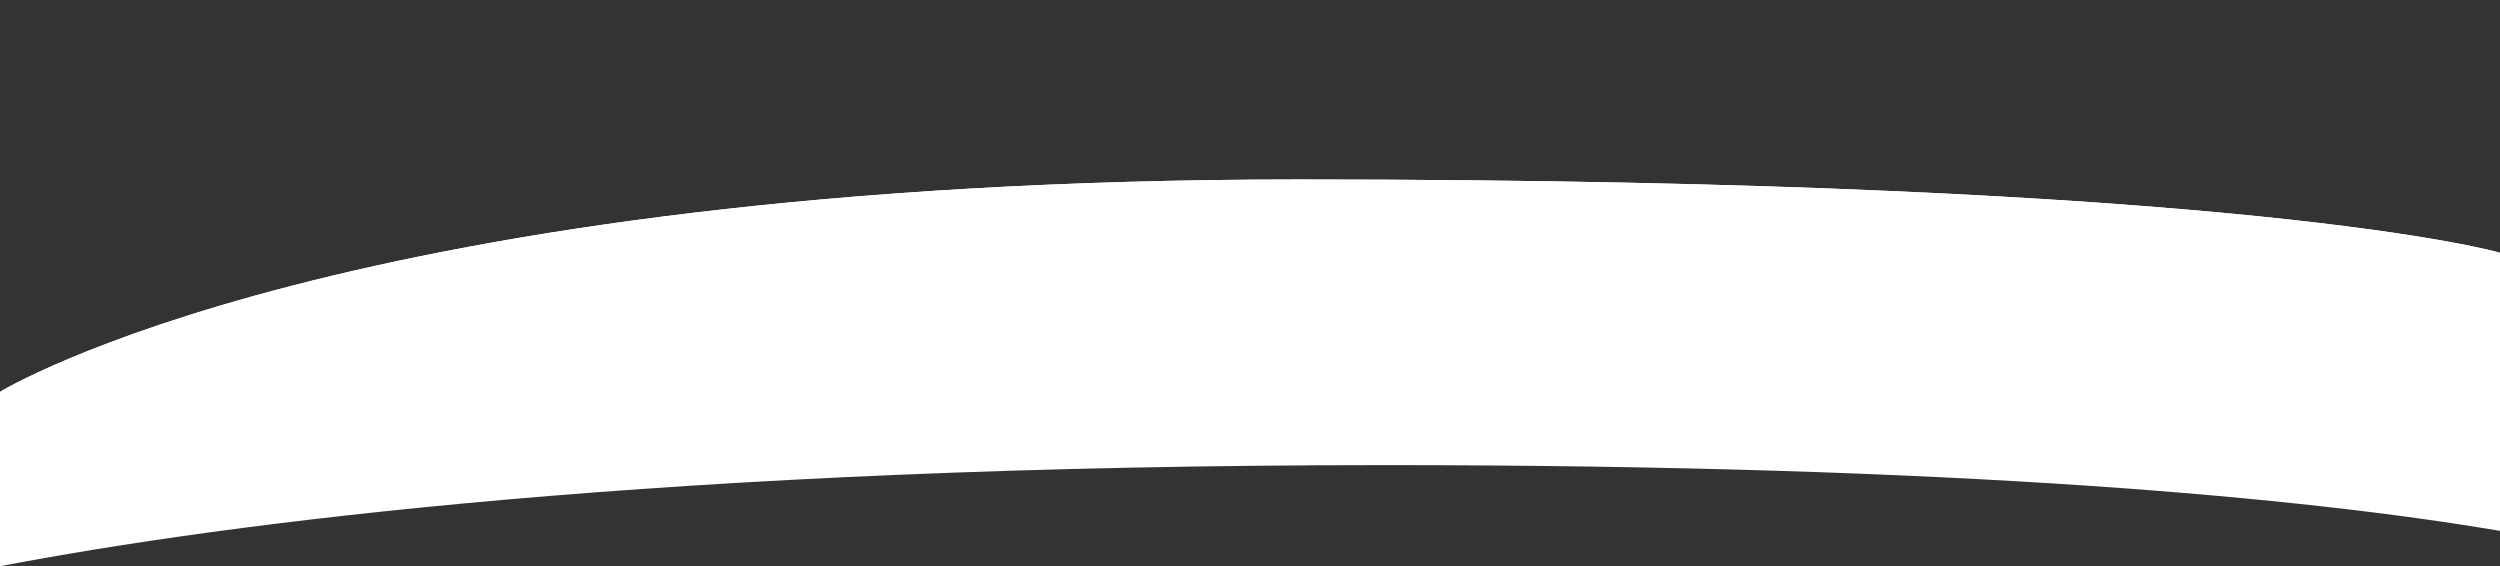 <?xml version="1.0" encoding="utf-8"?>
<!-- Generator: Adobe Illustrator 27.3.1, SVG Export Plug-In . SVG Version: 6.00 Build 0)  -->
<svg version="1.1" id="Layer_1" xmlns="http://www.w3.org/2000/svg" xmlns:xlink="http://www.w3.org/1999/xlink" x="0px" y="0px"
	 viewBox="0 0 98.9 22.4" style="enable-background:new 0 0 98.9 22.4;" xml:space="preserve">
<rect x="0" y="0" width="98.9" height="22.4" fill="#333333" stroke="none"/>
<g>
	<path style="fill:#FFFFFF;" d="M98.9,10c0,0-9.8-2.9-47.5-2.9S0,15.5,0,15.5"/>
	<path style="fill:#FFFFFF;" d="M0,22.4L0,22.4v-6.9c0,0,13.7-8.4,51.4-8.4S98.9,10,98.9,10v11l0,0c-7.7-1.3-21.2-2.6-44.1-2.6
		C26.3,18.4,8.9,20.7,0,22.4z"/>
</g>
</svg>
